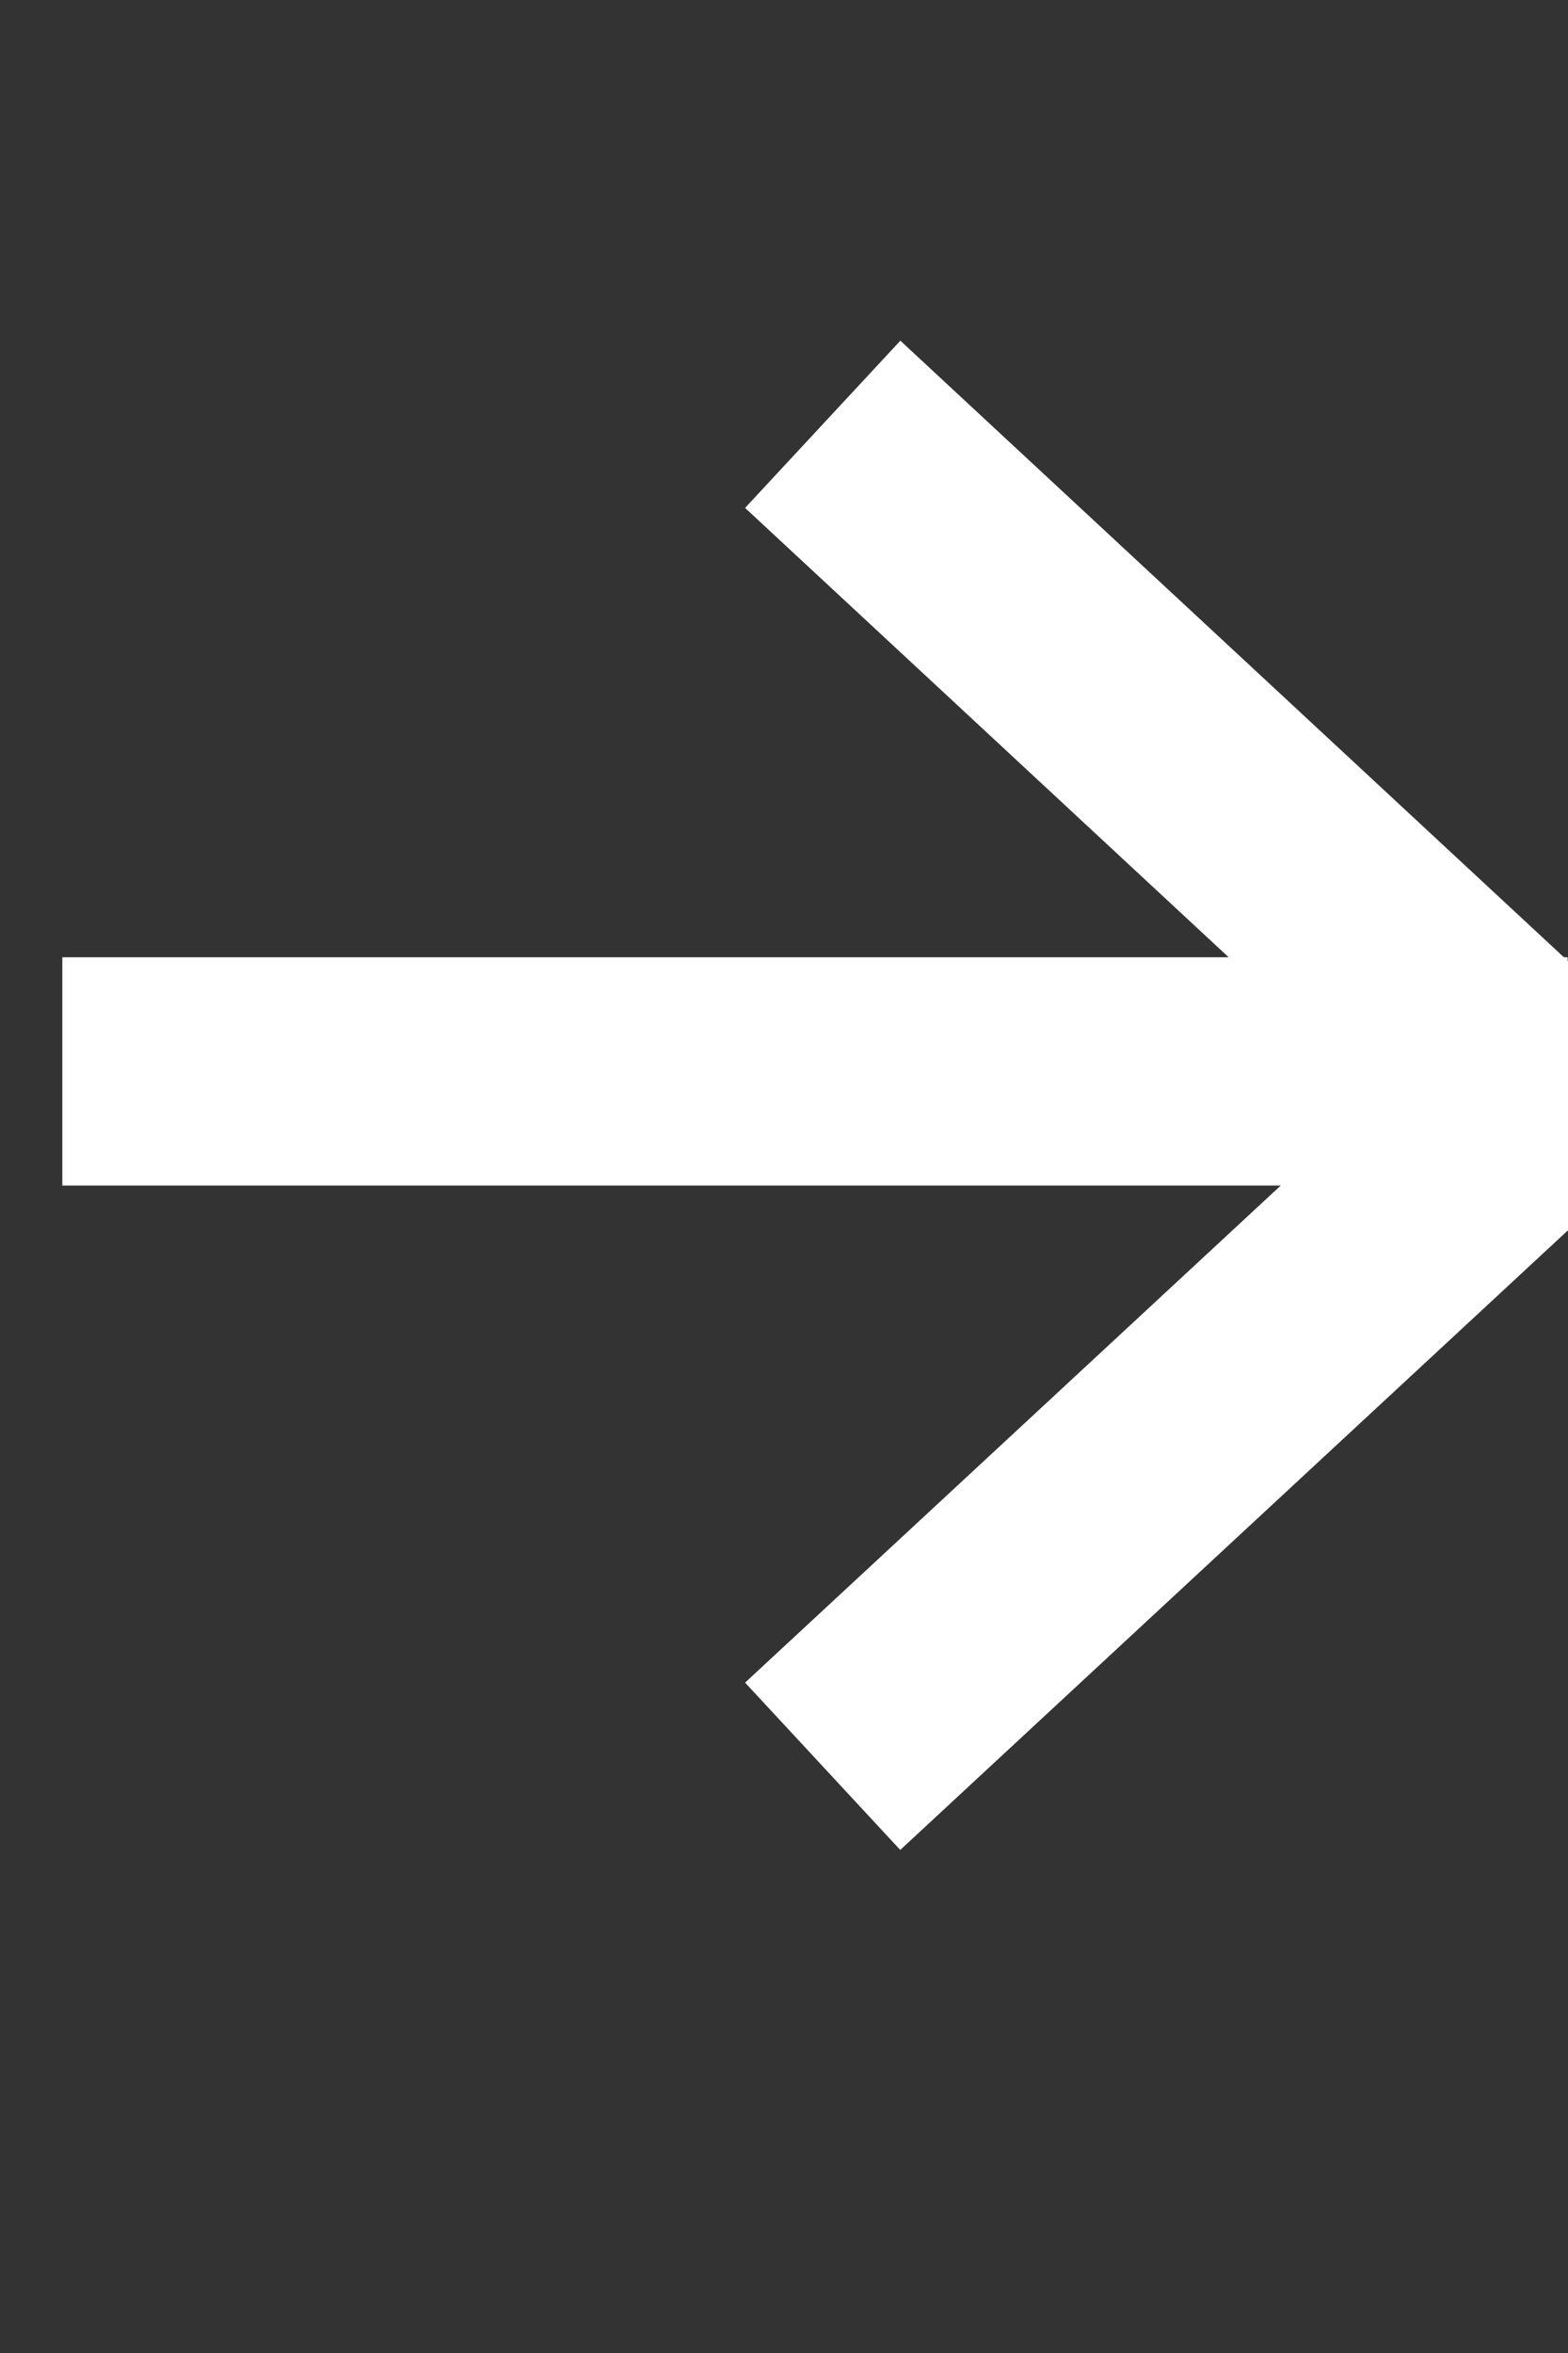 <svg width="2" height="3" viewBox="0 0 2 3" fill="none" xmlns="http://www.w3.org/2000/svg">
<rect x="0" y="0" width="2" height="3" fill="#333333" stroke="none"/>
<path d="M1.156 0.64L1.971 1.397L1.156 2.153" stroke="white" stroke-width="0.291" stroke-linecap="square" stroke-linejoin="bevel"/>
<path d="M0.225 1.366H1.854" stroke="white" stroke-width="0.291" stroke-linecap="square" stroke-linejoin="bevel"/>
</svg>

